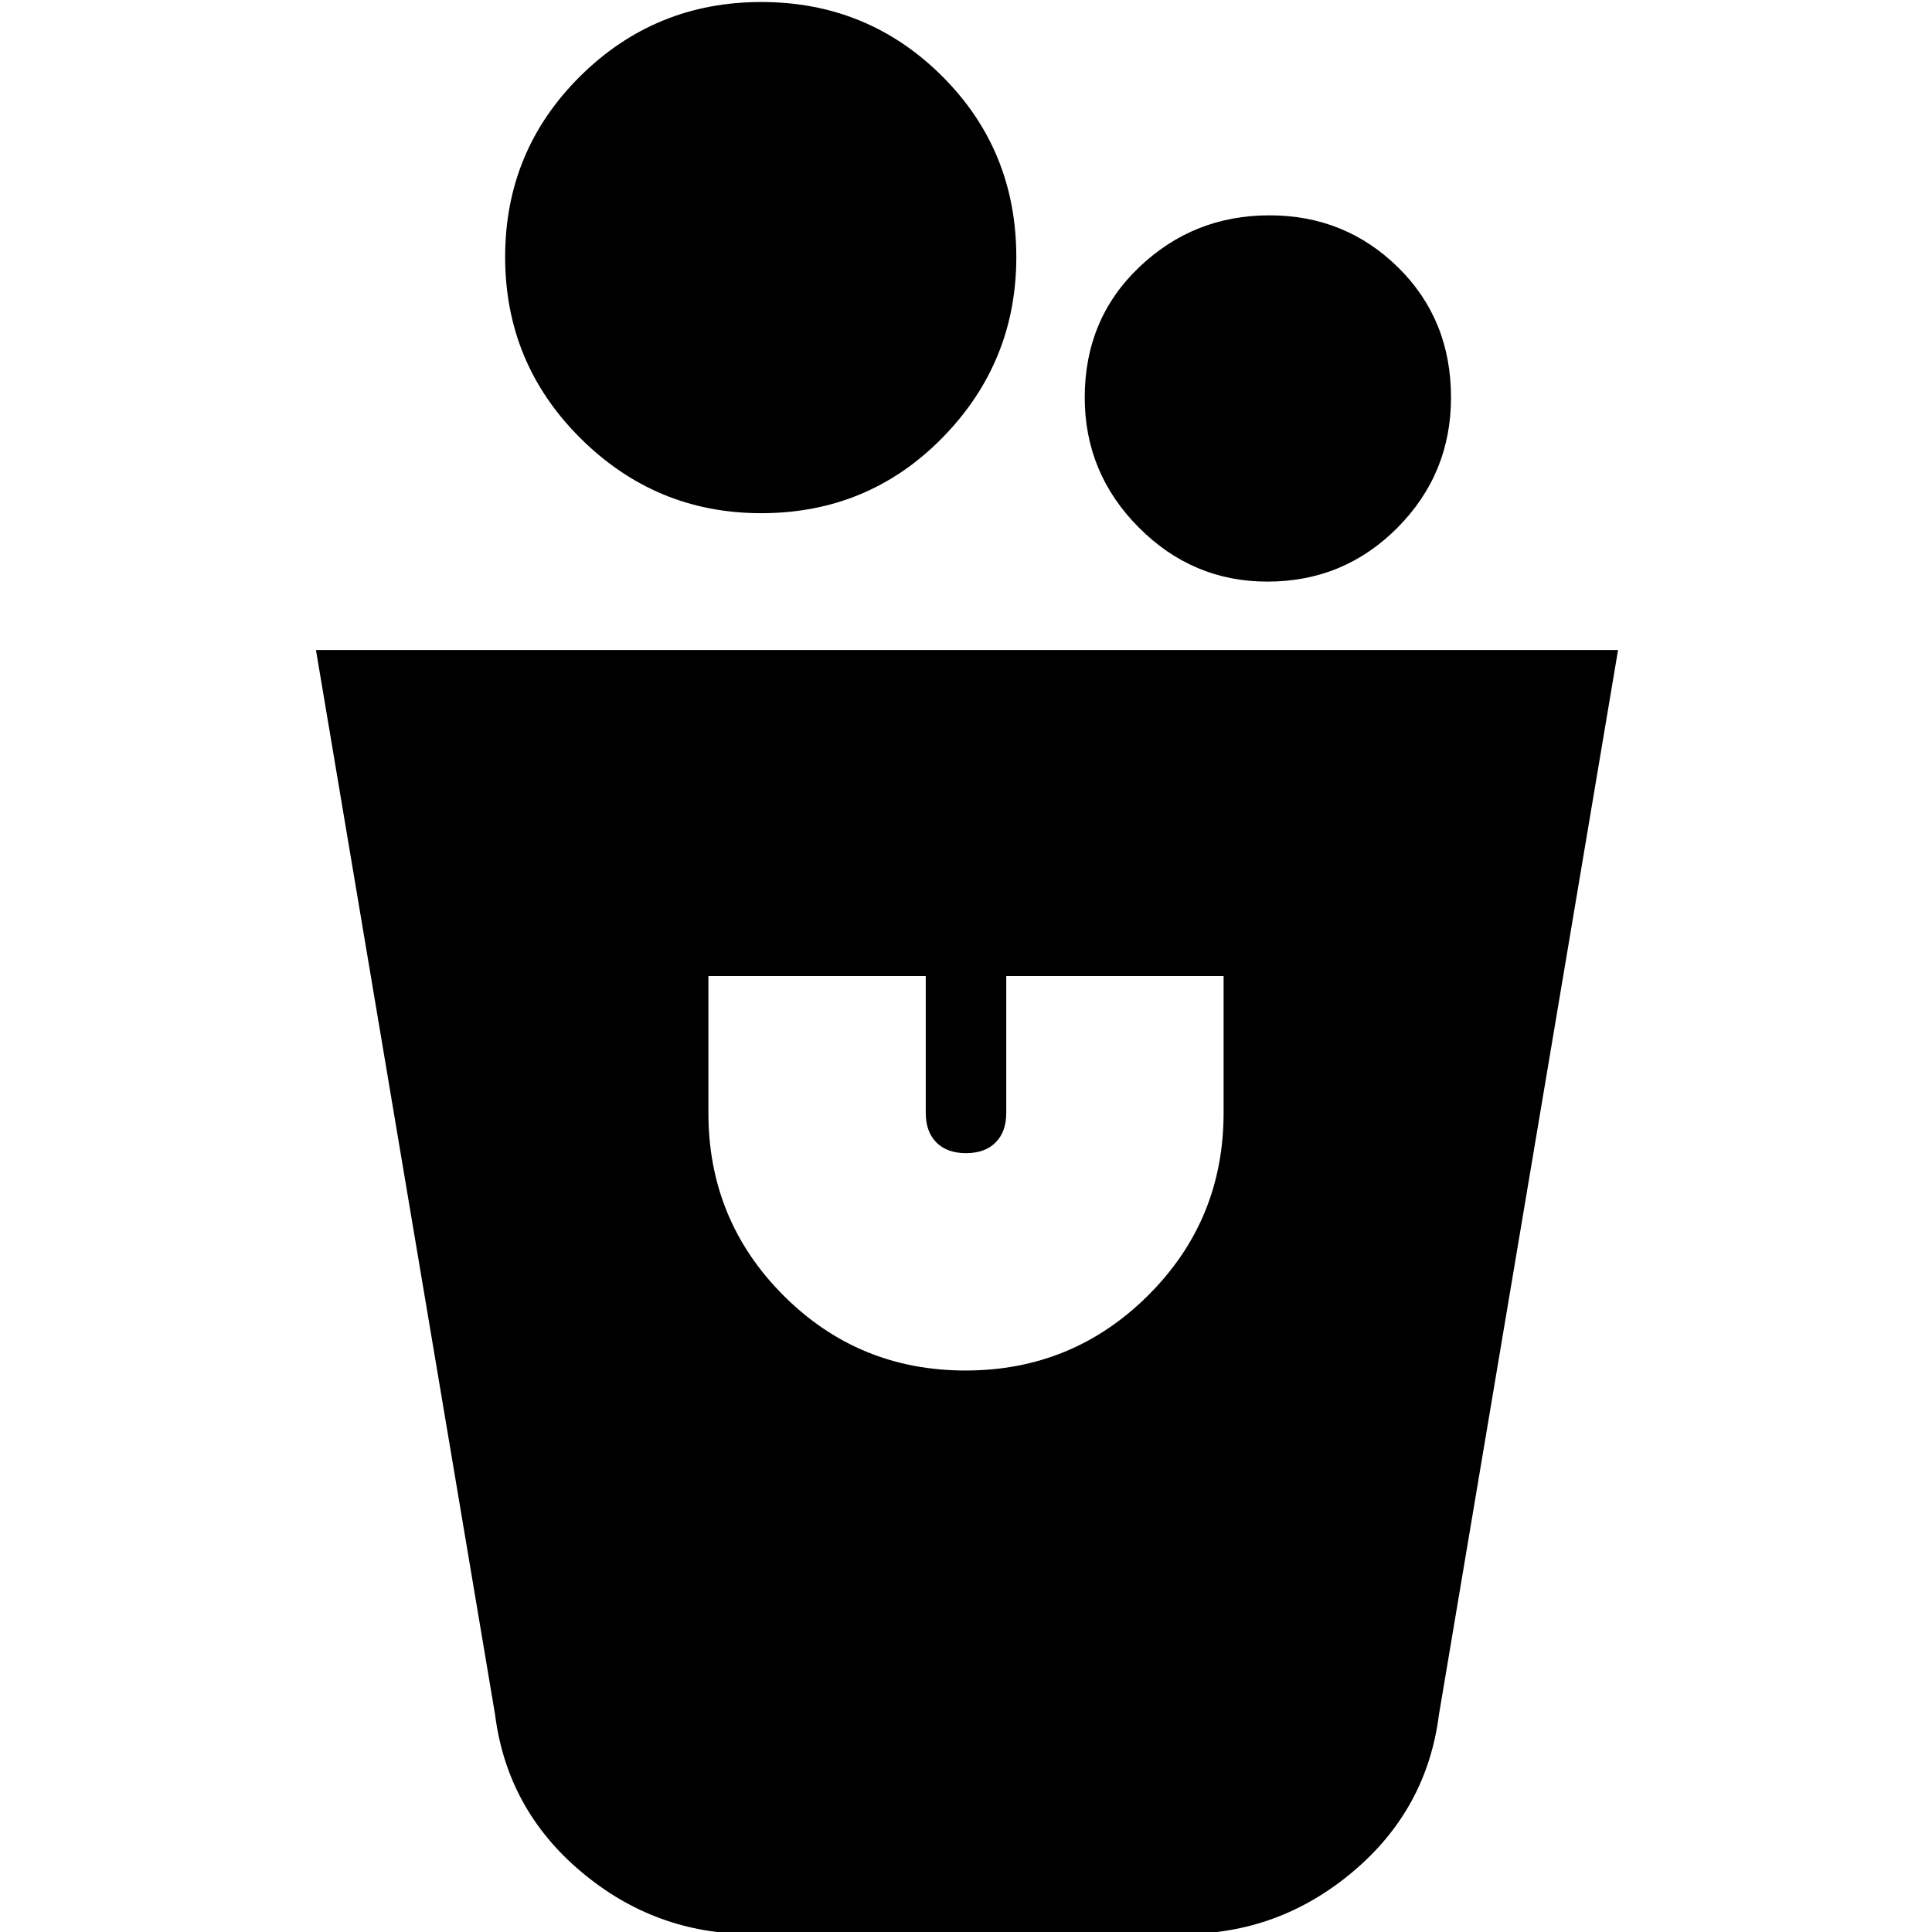 <svg xmlns="http://www.w3.org/2000/svg" height="20" viewBox="0 -960 960 960" width="20"><path d="M373 1q-47.47 0-84.24-30.96Q251.99-60.91 246-108l-89-529h647l-89 529q-5.99 47.09-42.76 78.04Q635.47 1 588 1H373Zm106.76-280q53.24 0 90.74-37.33Q608-353.67 608-407v-68H500v68q0 9.4-5.3 14.7-5.3 5.3-14.7 5.3-9.4 0-14.7-5.3-5.3-5.3-5.3-14.7v-68H352v68q0 53.33 37.26 90.67Q426.53-279 479.76-279Zm150-392q-37.18 0-63.97-26.96T539-762.5q0-38.92 27.03-64.71Q593.05-853 630.74-853q37.68 0 63.97 25.87Q721-801.25 721-762.5q0 37.92-26.61 64.71Q667.78-671 629.76-671Zm-251.53-34q-52.33 0-89.78-37.22Q251-779.45 251-832.27q0-52.83 37.22-89.78Q325.45-959 378.27-959q52.83 0 89.78 36.76Q505-885.47 505-832.23q0 52.33-36.76 89.78Q431.47-705 378.23-705Z"/></svg>